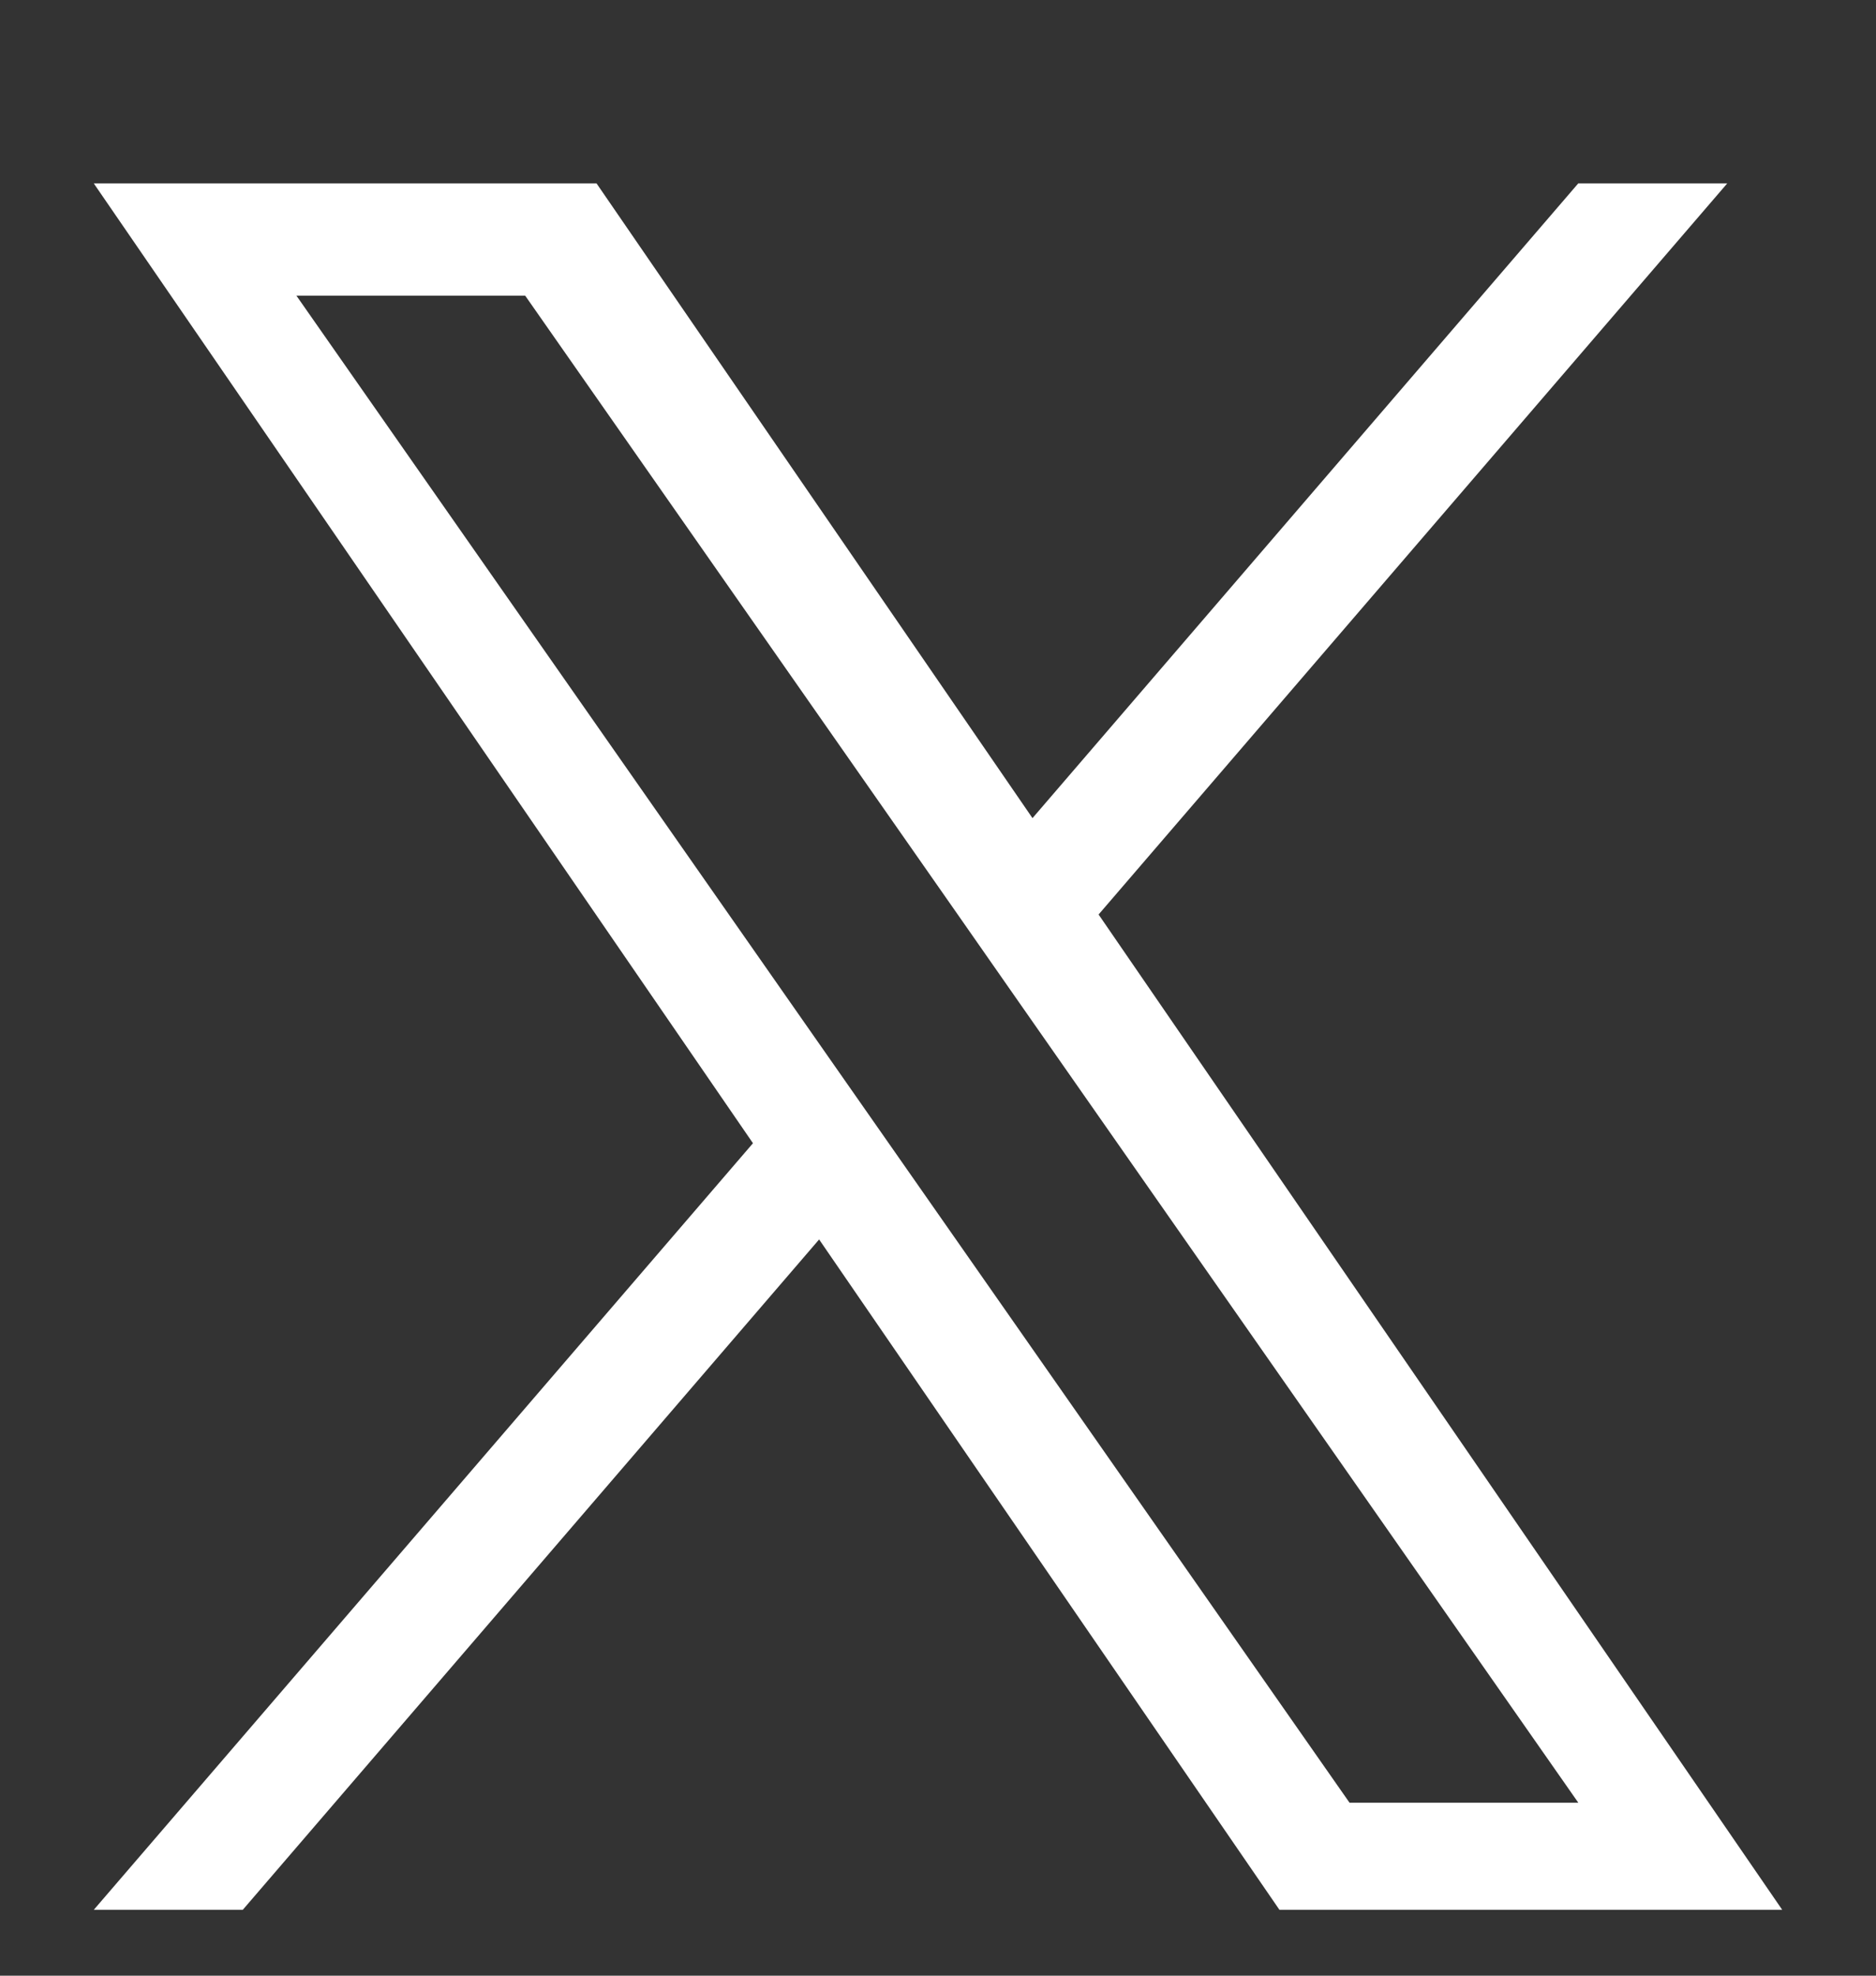 <svg width="19" height="20" viewBox="0 0 19 20" fill="none" xmlns="http://www.w3.org/2000/svg">
<rect x="0" y="0" width="19" height="20" fill="#333333" stroke="none"/>
<path d="M11.127 9.257L17.493 1.857H15.984L10.457 8.282L6.042 1.857H0.95L7.626 11.573L0.95 19.333H2.459L8.296 12.547L12.958 19.333H18.05L11.126 9.257H11.127ZM9.061 11.659L8.384 10.691L3.002 2.993H5.319L9.663 9.205L10.339 10.173L15.985 18.249H13.668L9.061 11.659V11.659Z" fill="white"/>
</svg>
